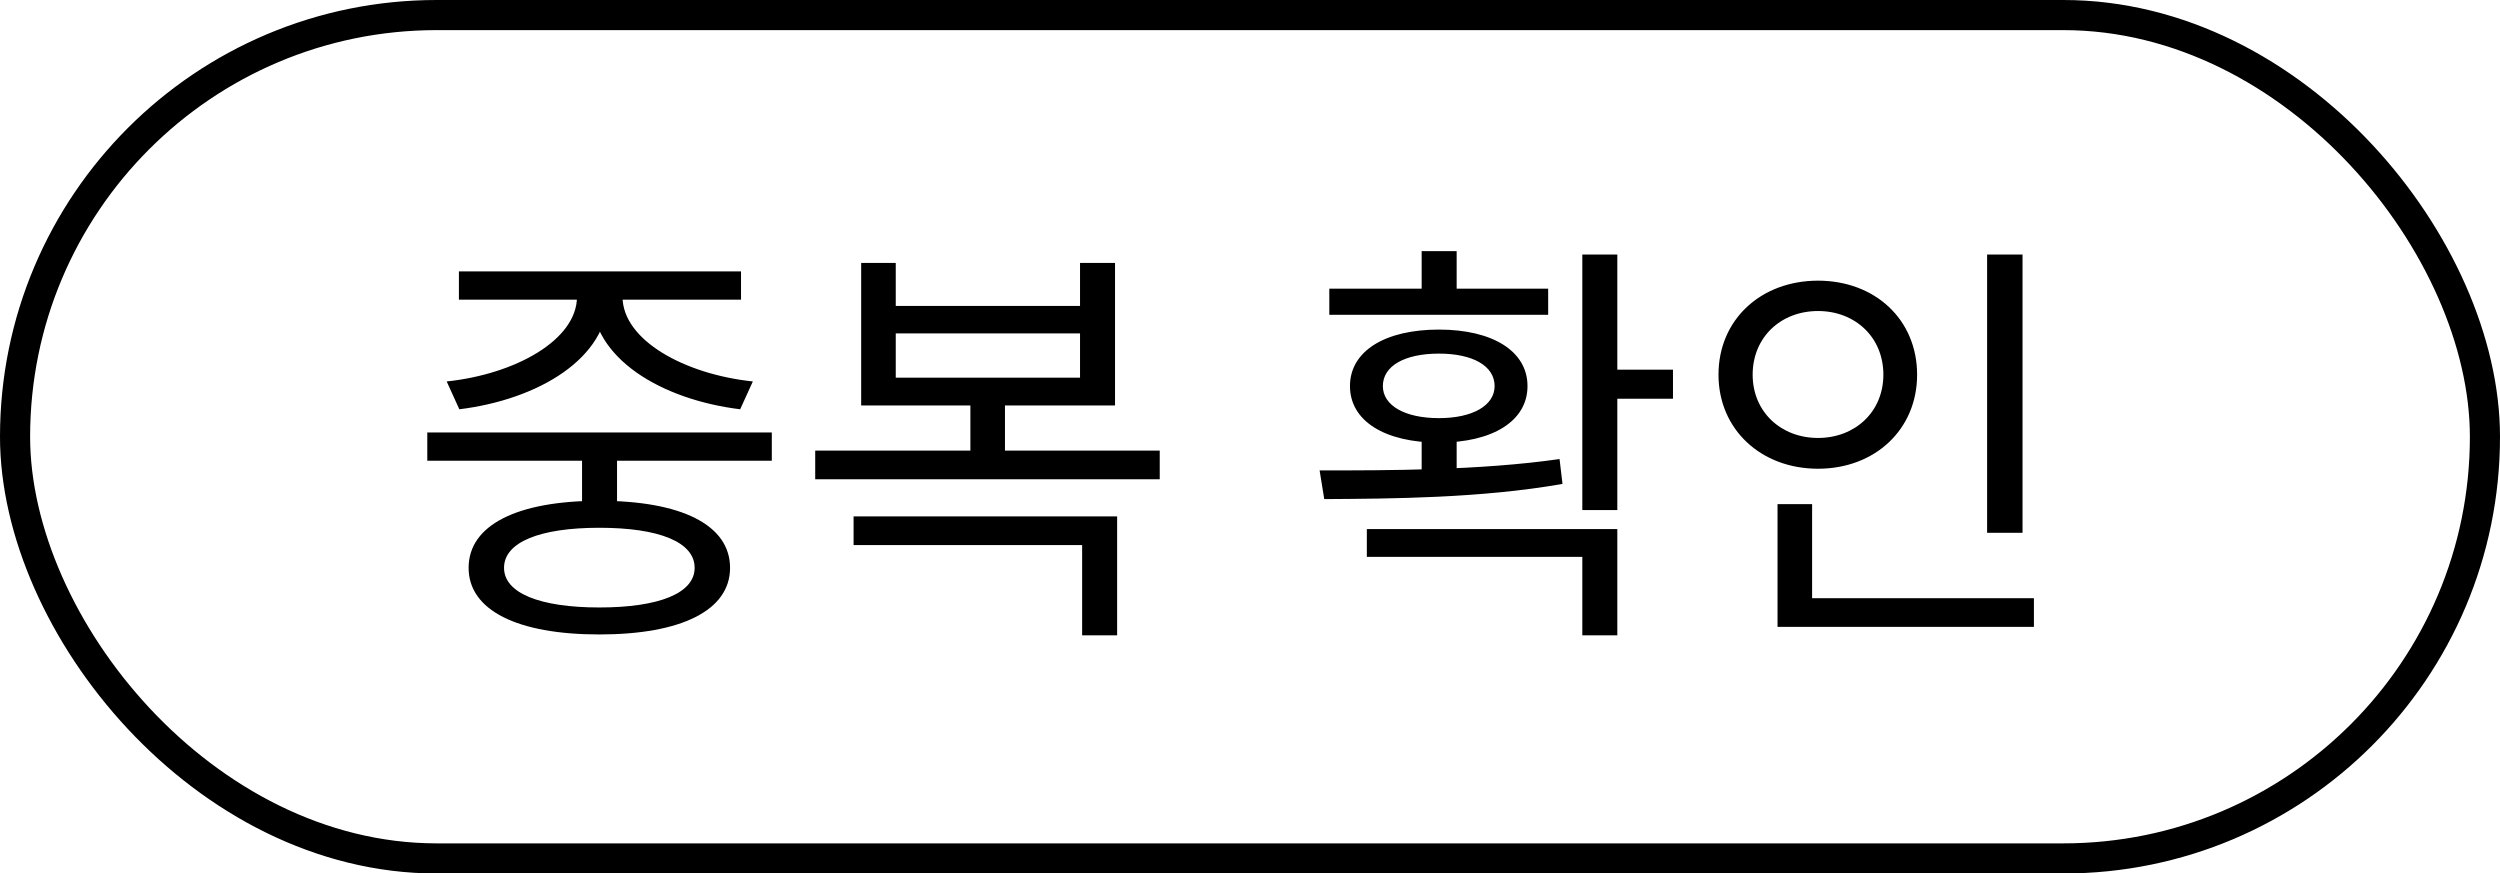 <svg width="83" height="29" viewBox="0 0 83 29" fill="none" xmlns="http://www.w3.org/2000/svg">
<path d="M19.324 14.764H20.486V16.976H19.324V14.764ZM14.186 14.358H25.624V15.296H14.186V14.358ZM19.898 16.626C22.614 16.626 24.238 17.424 24.238 18.852C24.238 20.266 22.614 21.064 19.898 21.064C17.182 21.064 15.558 20.266 15.558 18.852C15.558 17.424 17.182 16.626 19.898 16.626ZM19.898 17.522C17.924 17.522 16.734 17.998 16.734 18.852C16.734 19.692 17.924 20.168 19.898 20.168C21.886 20.168 23.062 19.692 23.062 18.852C23.062 17.998 21.886 17.522 19.898 17.522ZM19.156 9.472H20.192V9.85C20.192 11.894 17.868 13.266 15.25 13.588L14.83 12.664C17.098 12.426 19.156 11.292 19.156 9.85V9.472ZM19.646 9.472H20.668V9.85C20.668 11.292 22.726 12.426 24.994 12.664L24.574 13.588C21.956 13.266 19.646 11.894 19.646 9.85V9.472ZM15.236 9.01H24.602V9.948H15.236V9.01ZM27.065 14.96H38.503V15.912H27.065V14.96ZM32.217 13.07H33.365V15.254H32.217V13.07ZM28.339 17.144H37.089V21.092H35.927V18.096H28.339V17.144ZM28.591 8.73H29.739V10.158H35.857V8.73H37.019V13.462H28.591V8.73ZM29.739 11.068V12.538H35.857V11.068H29.739ZM47.199 14.372H48.361V15.996H47.199V14.372ZM52.533 8.45H53.695V16.934H52.533V8.45ZM53.205 12.272H55.543V13.238H53.205V12.272ZM43.965 16.57L43.811 15.618C46.079 15.618 49.159 15.618 51.777 15.24L51.875 16.066C49.173 16.542 46.177 16.556 43.965 16.57ZM45.379 17.564H53.695V21.092H52.533V18.488H45.379V17.564ZM44.133 9.584H51.399V10.452H44.133V9.584ZM47.773 10.942C49.551 10.942 50.713 11.656 50.713 12.818C50.713 13.98 49.551 14.694 47.773 14.694C45.981 14.694 44.819 13.98 44.819 12.818C44.819 11.656 45.981 10.942 47.773 10.942ZM47.773 11.74C46.639 11.74 45.911 12.146 45.911 12.818C45.911 13.462 46.639 13.882 47.773 13.882C48.893 13.882 49.621 13.462 49.621 12.818C49.621 12.146 48.893 11.74 47.773 11.74ZM47.199 8.338H48.361V10.004H47.199V8.338ZM65.972 8.45H67.148V17.69H65.972V8.45ZM59.014 19.86H67.526V20.812H59.014V19.86ZM59.014 16.738H60.162V20.182H59.014V16.738ZM60.358 9.318C62.248 9.318 63.648 10.606 63.648 12.44C63.648 14.26 62.248 15.562 60.358 15.562C58.468 15.562 57.054 14.26 57.054 12.44C57.054 10.606 58.468 9.318 60.358 9.318ZM60.358 10.326C59.126 10.326 58.188 11.194 58.188 12.44C58.188 13.672 59.126 14.54 60.358 14.54C61.59 14.54 62.528 13.672 62.528 12.44C62.528 11.194 61.59 10.326 60.358 10.326Z" fill="black"/>
<rect x="0.5" y="0.5" width="82" height="28" rx="14" stroke="black"/>
</svg>
